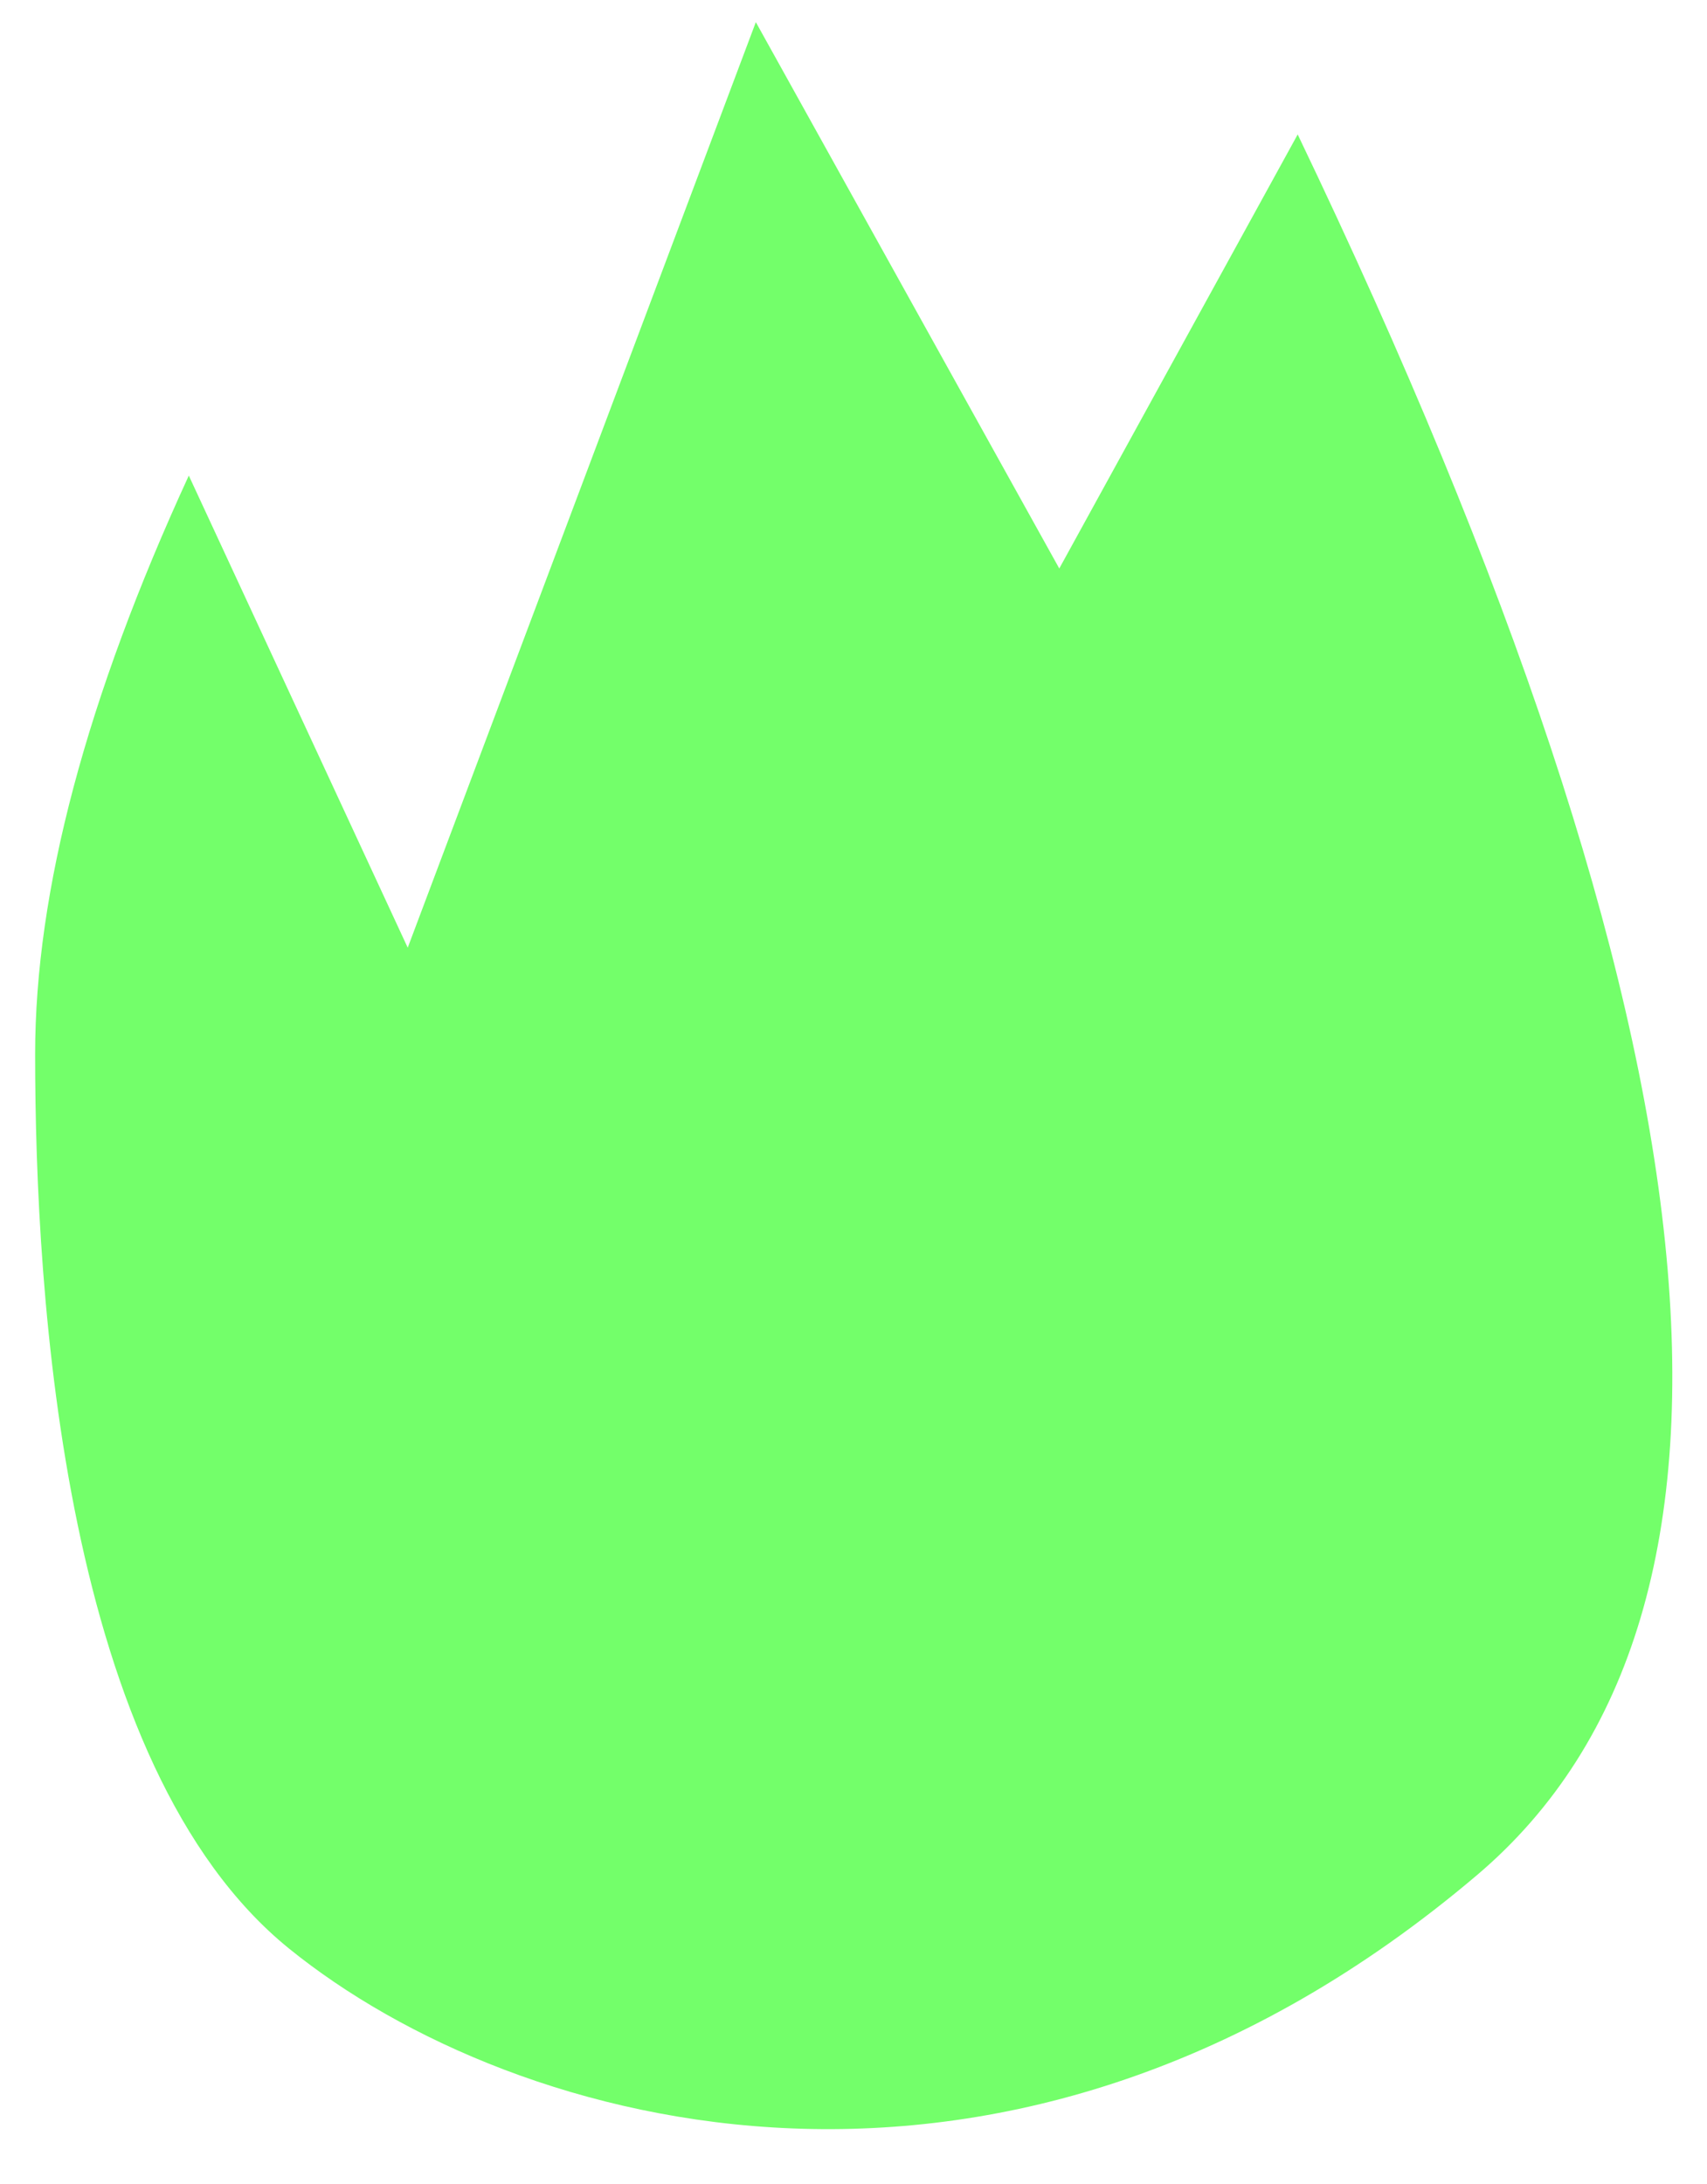 <?xml version="1.0" encoding="UTF-8"?>
<svg width="674px" height="862px" viewBox="0 0 674 862" version="1.1" xmlns="http://www.w3.org/2000/svg" xmlns:xlink="http://www.w3.org/1999/xlink">
    <!-- Generator: Sketch 52.4 (67378) - http://www.bohemiancoding.com/sketch -->
    <title>Artboard</title>
    <desc>Created with Sketch.</desc>
    <g id="Artboard" stroke="none" stroke-width="1" fill="none" fill-rule="evenodd">
        <path d="M13.873,416 C13.873,351.667 34.098,275.562 74.549,187.686 L160.987,374 L298.438,8.74 L418.251,224.349 L512.385,53.058 C682.201,407.04 705.803,636.021 583.19,740 C399.27,895.968 203.031,841 114.127,769 C25.223,697 13.873,512.5 13.873,416 Z" id="Path" fill="#73FF6A"></path>
    </g>
</svg>